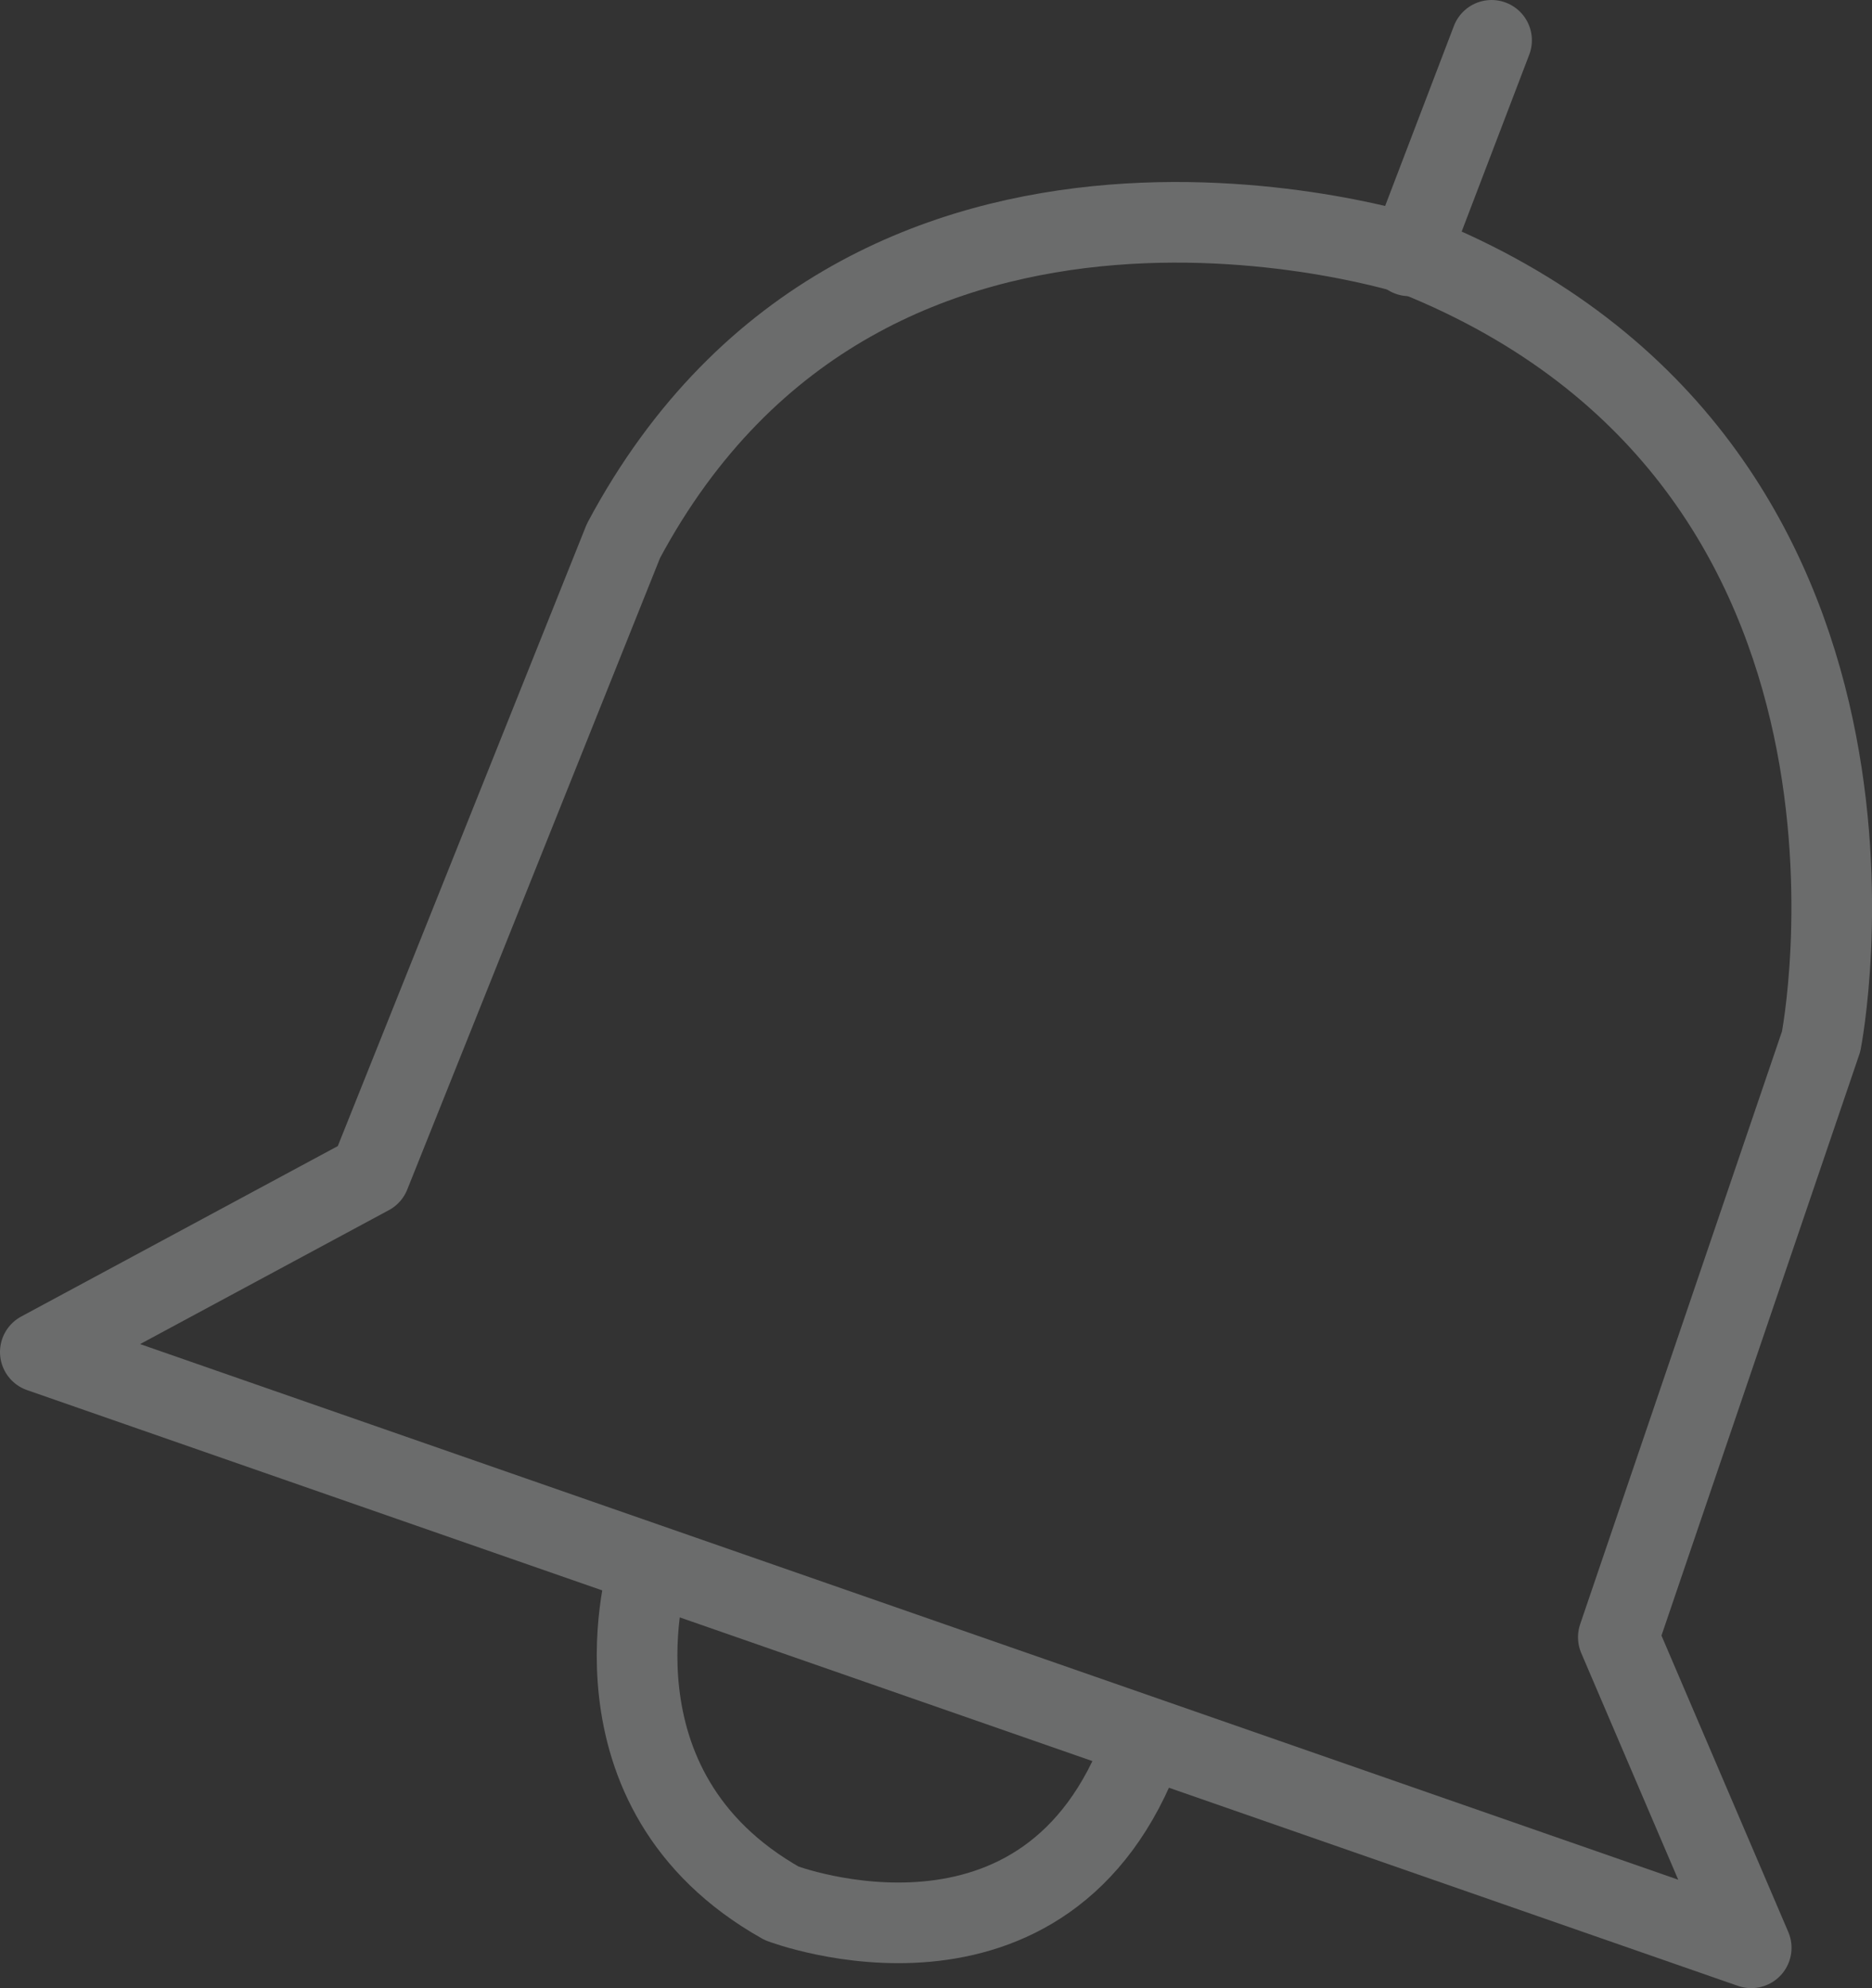 <?xml version="1.0" encoding="utf-8"?>
<!-- Generator: Adobe Illustrator 16.0.0, SVG Export Plug-In . SVG Version: 6.00 Build 0)  -->
<!DOCTYPE svg PUBLIC "-//W3C//DTD SVG 1.1//EN" "http://www.w3.org/Graphics/SVG/1.1/DTD/svg11.dtd">
<svg version="1.1" id="Layer_1" xmlns="http://www.w3.org/2000/svg" xmlns:xlink="http://www.w3.org/1999/xlink" x="0px" y="0px"
	 width="23.216px" height="24.657px" viewBox="0 0 23.216 24.657" enable-background="new 0 0 23.216 24.657" xml:space="preserve">
<rect x="0" y="0" width="23.216" height="24.657" fill="#333333" stroke="none"/>
<g>
	<circle fill="#FFFFFF" stroke="#E7E7E7" stroke-width="0.75" stroke-miterlimit="10" cx="56.515" cy="158.974" r="11.667"/>
	<g>
		<g>
			
				<line fill="none" stroke="#2FB357" stroke-linecap="round" stroke-linejoin="round" stroke-miterlimit="10" x1="54.327" y1="159.661" x2="54.327" y2="154.161"/>
			<polyline fill="none" stroke="#2FB357" stroke-linecap="round" stroke-linejoin="round" stroke-miterlimit="10" points="
				51.202,155.786 54.327,153.036 57.452,155.661 			"/>
		</g>
		<g>
			
				<line fill="none" stroke="#2FB357" stroke-linecap="round" stroke-linejoin="round" stroke-miterlimit="10" x1="58.702" y1="158.286" x2="58.702" y2="163.786"/>
			<polyline fill="none" stroke="#2FB357" stroke-linecap="round" stroke-linejoin="round" stroke-miterlimit="10" points="
				55.577,162.161 58.702,164.911 61.827,162.286 			"/>
		</g>
	</g>
</g>
<g>
	<circle fill="#FFFFFF" stroke="#E7E7E7" stroke-width="0.75" stroke-miterlimit="10" cx="8.18" cy="244.976" r="11.667"/>
	<g>
		
			<line fill="none" stroke="#2FB357" stroke-linecap="round" stroke-linejoin="round" stroke-miterlimit="10" x1="8.18" y1="239.226" x2="8.18" y2="250.726"/>
		
			<line fill="none" stroke="#2FB357" stroke-linecap="round" stroke-linejoin="round" stroke-miterlimit="10" x1="2.43" y1="244.976" x2="13.93" y2="244.976"/>
	</g>
</g>
<g>
	<path fill="none" stroke="#6B6C6C" stroke-linecap="round" stroke-linejoin="round" stroke-miterlimit="10" d="M4.586,14.568
		l-4.086,2.2l21.218,7.389l-1.648-3.852l2.515-7.388c0,0,1.415-7.152-5.029-9.745c0,0-6.76-2.201-9.824,3.536L4.586,14.568z"/>
	<path fill="none" stroke="#6B6C6C" stroke-linecap="round" stroke-linejoin="round" stroke-miterlimit="10" d="M8.044,19.44
		c0,0-0.864,2.752,1.651,4.166c0,0,3.301,1.257,4.479-1.965"/>
	
		<line fill="none" stroke="#6B6C6C" stroke-linecap="round" stroke-linejoin="round" stroke-miterlimit="10" x1="17.477" y1="3.173" x2="18.498" y2="0.5"/>
</g>
</svg>
